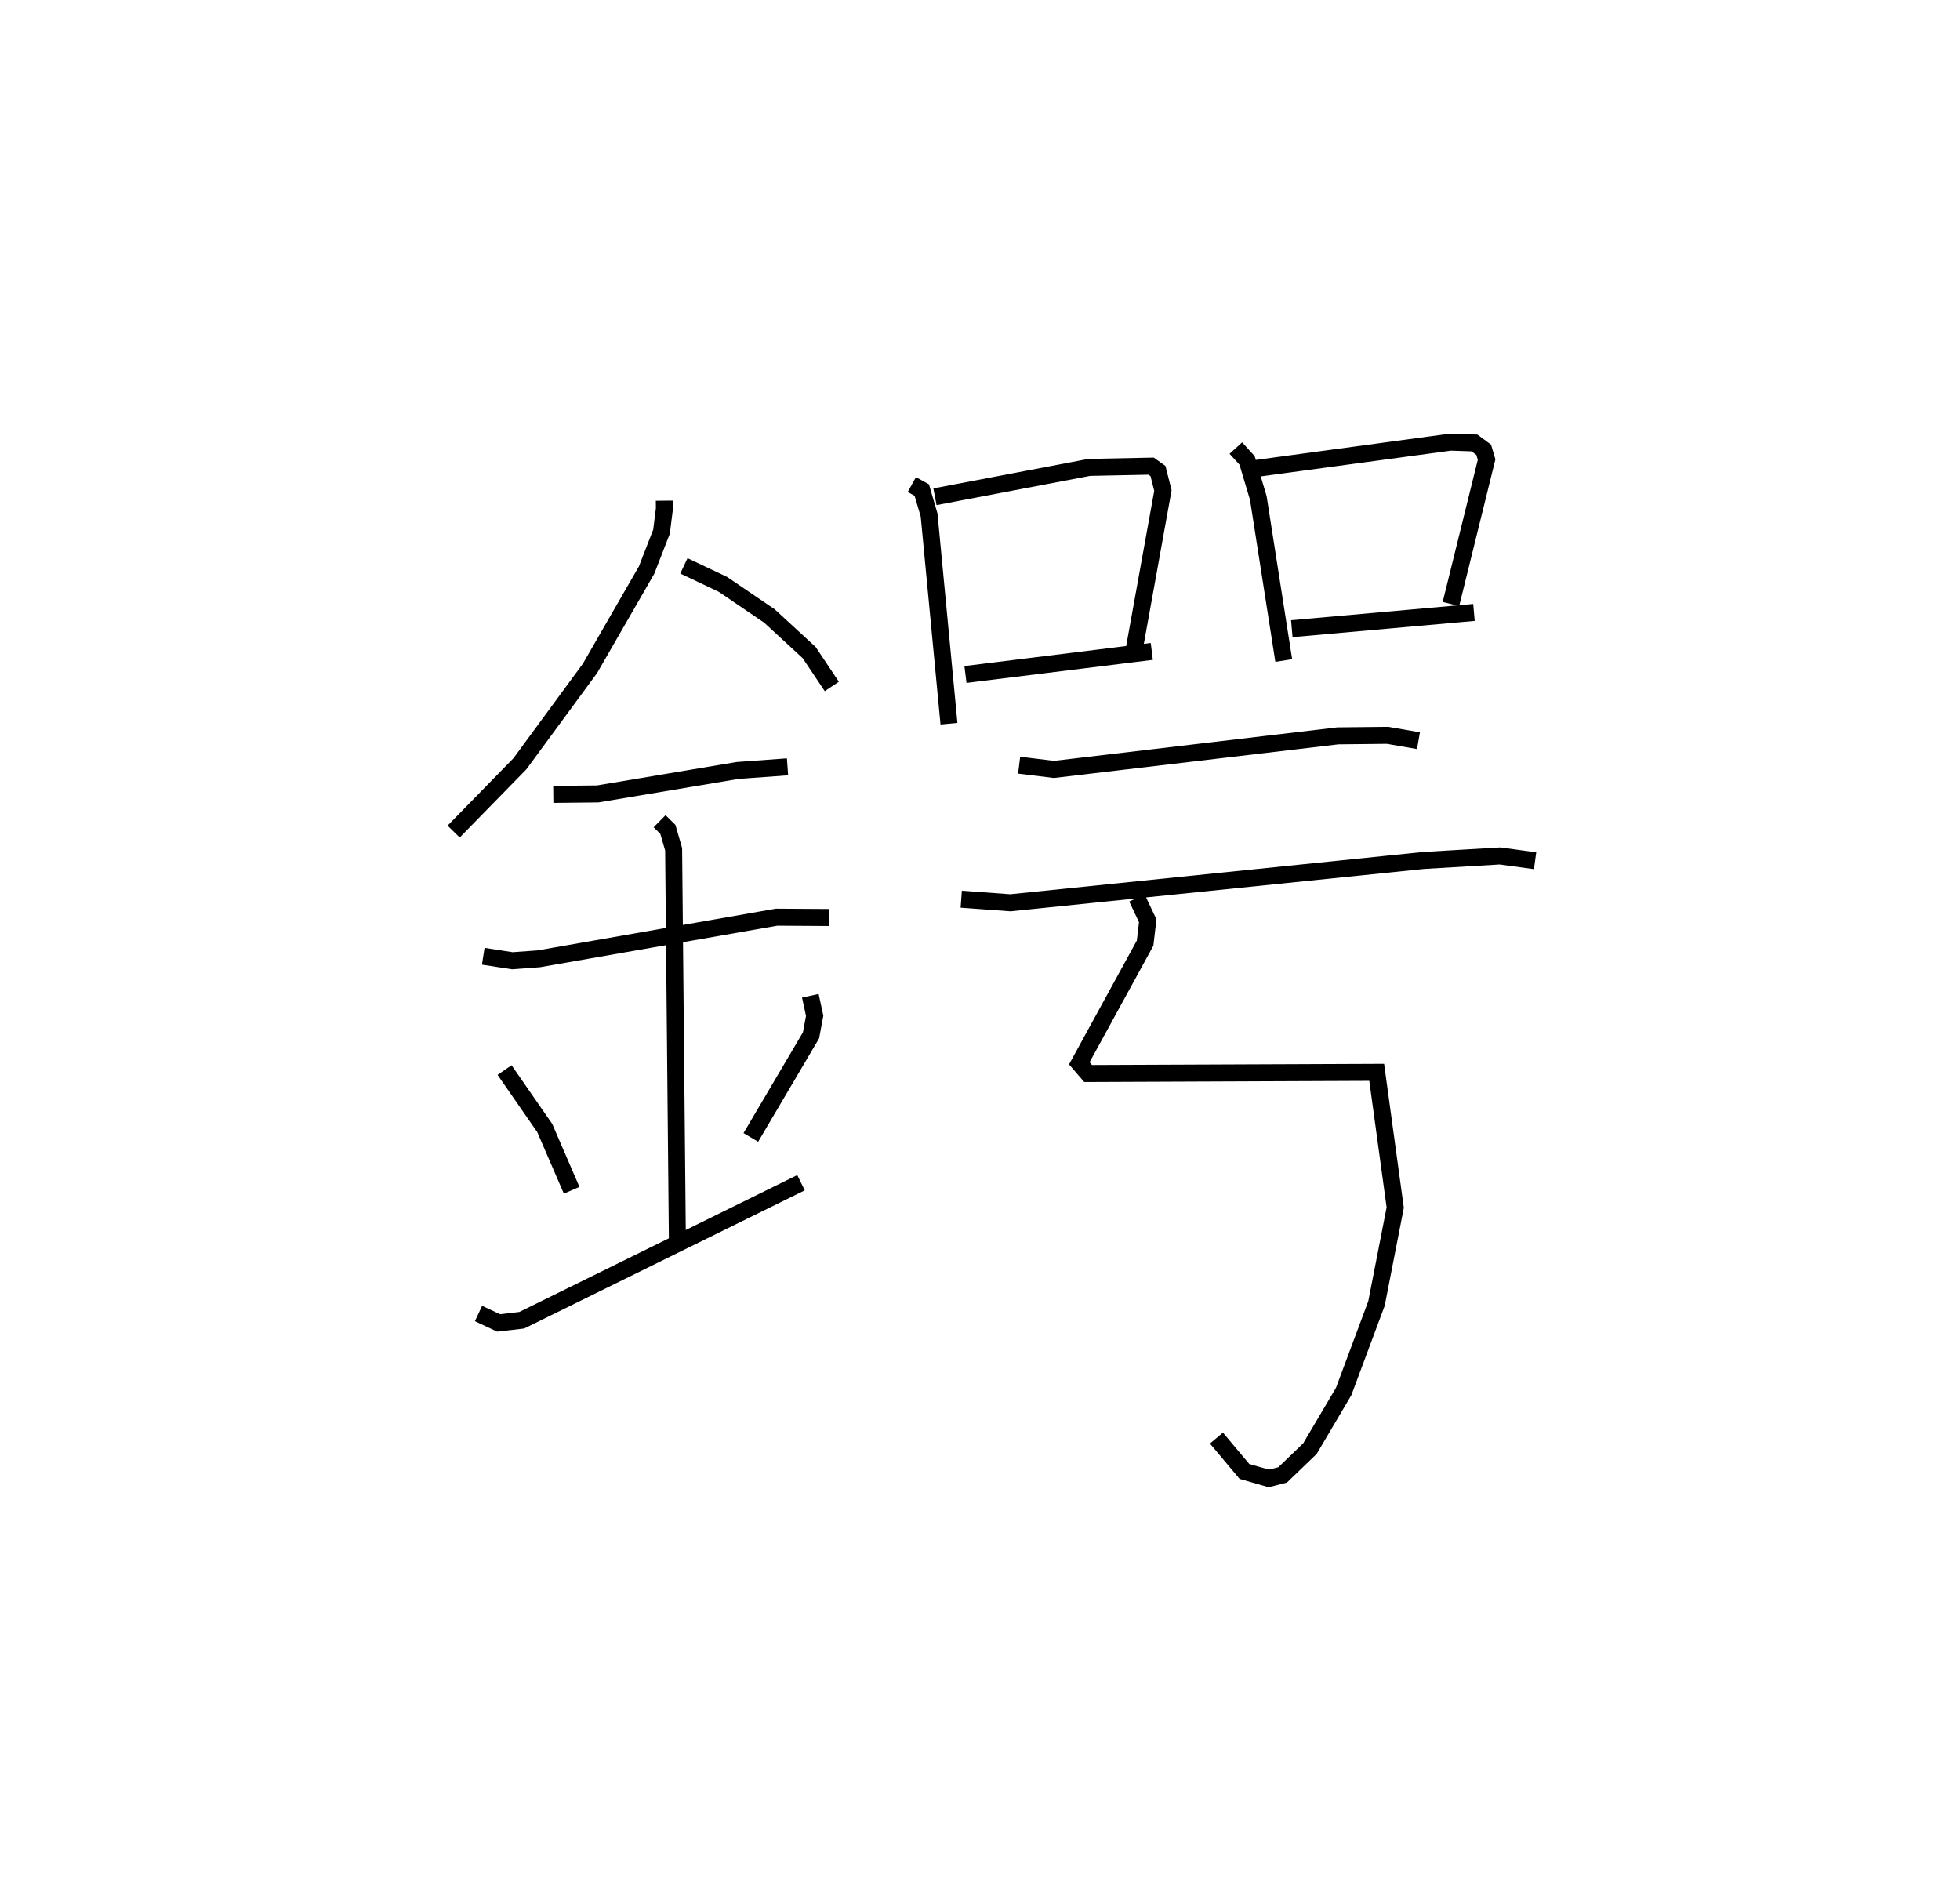 <?xml version="1.0" encoding="utf-8" ?>
<svg baseProfile="full" height="111.987" version="1.1" width="115.336" xmlns="http://www.w3.org/2000/svg" xmlns:ev="http://www.w3.org/2001/xml-events" xmlns:xlink="http://www.w3.org/1999/xlink"><defs /><rect fill="white" height="111.987" width="115.336" x="0" y="0" /><path d="M25,25 m0.0,0.0 m14.092,4.458 l0.004,0.474 -0.169,1.349 l-0.878,2.259 -3.333,5.787 l-4.124,5.614 -3.897,3.987 m13.549,-15.635 l2.292,1.086 2.742,1.864 l2.338,2.154 1.332,1.992 m-16.39,6.351 l2.616,-0.028 8.232,-1.38 l2.936,-0.213 m-17.905,11.145 l1.71,0.264 1.561,-0.114 l13.991,-2.449 3.08,0.019 m-9.965,-5.665 l0.487,0.481 0.339,1.169 l0.222,23.231 m-10.171,-10.24 l2.364,3.409 1.584,3.664 m14.045,-11.443 l0.255,1.178 -0.214,1.148 l-3.542,6.007 m-16.025,10.361 l1.182,0.554 1.363,-0.158 l16.433,-8.092 m6.521,-41.078 l0.585,0.324 0.431,1.469 l1.169,12.278 m-0.824,-13.353 l9.081,-1.728 3.639,-0.074 l0.402,0.287 0.291,1.148 l-1.675,9.269 m-9.944,1.555 l10.965,-1.357 m4.946,-11.966 l0.661,0.726 0.66,2.208 l1.498,9.567 m-1.577,-11.307 l11.396,-1.544 1.403,0.049 l0.545,0.402 0.17,0.576 l-2.099,8.498 m-9.364,1.453 l10.719,-0.956 m-26.764,8.987 l2.048,0.251 16.705,-1.976 l2.93,-0.031 1.816,0.315 m-26.906,9.327 l2.896,0.211 24.316,-2.491 l4.493,-0.265 2.064,0.281 m-23.431,2.189 l0.636,1.344 -0.154,1.315 l-3.871,7.071 0.517,0.601 l16.982,-0.07 1.09,7.958 l-1.102,5.641 -1.932,5.182 l-1.984,3.359 -1.607,1.547 l-0.814,0.208 -1.434,-0.412 l-1.647,-1.961 " fill="none" stroke="black" stroke-width="1" /></svg>